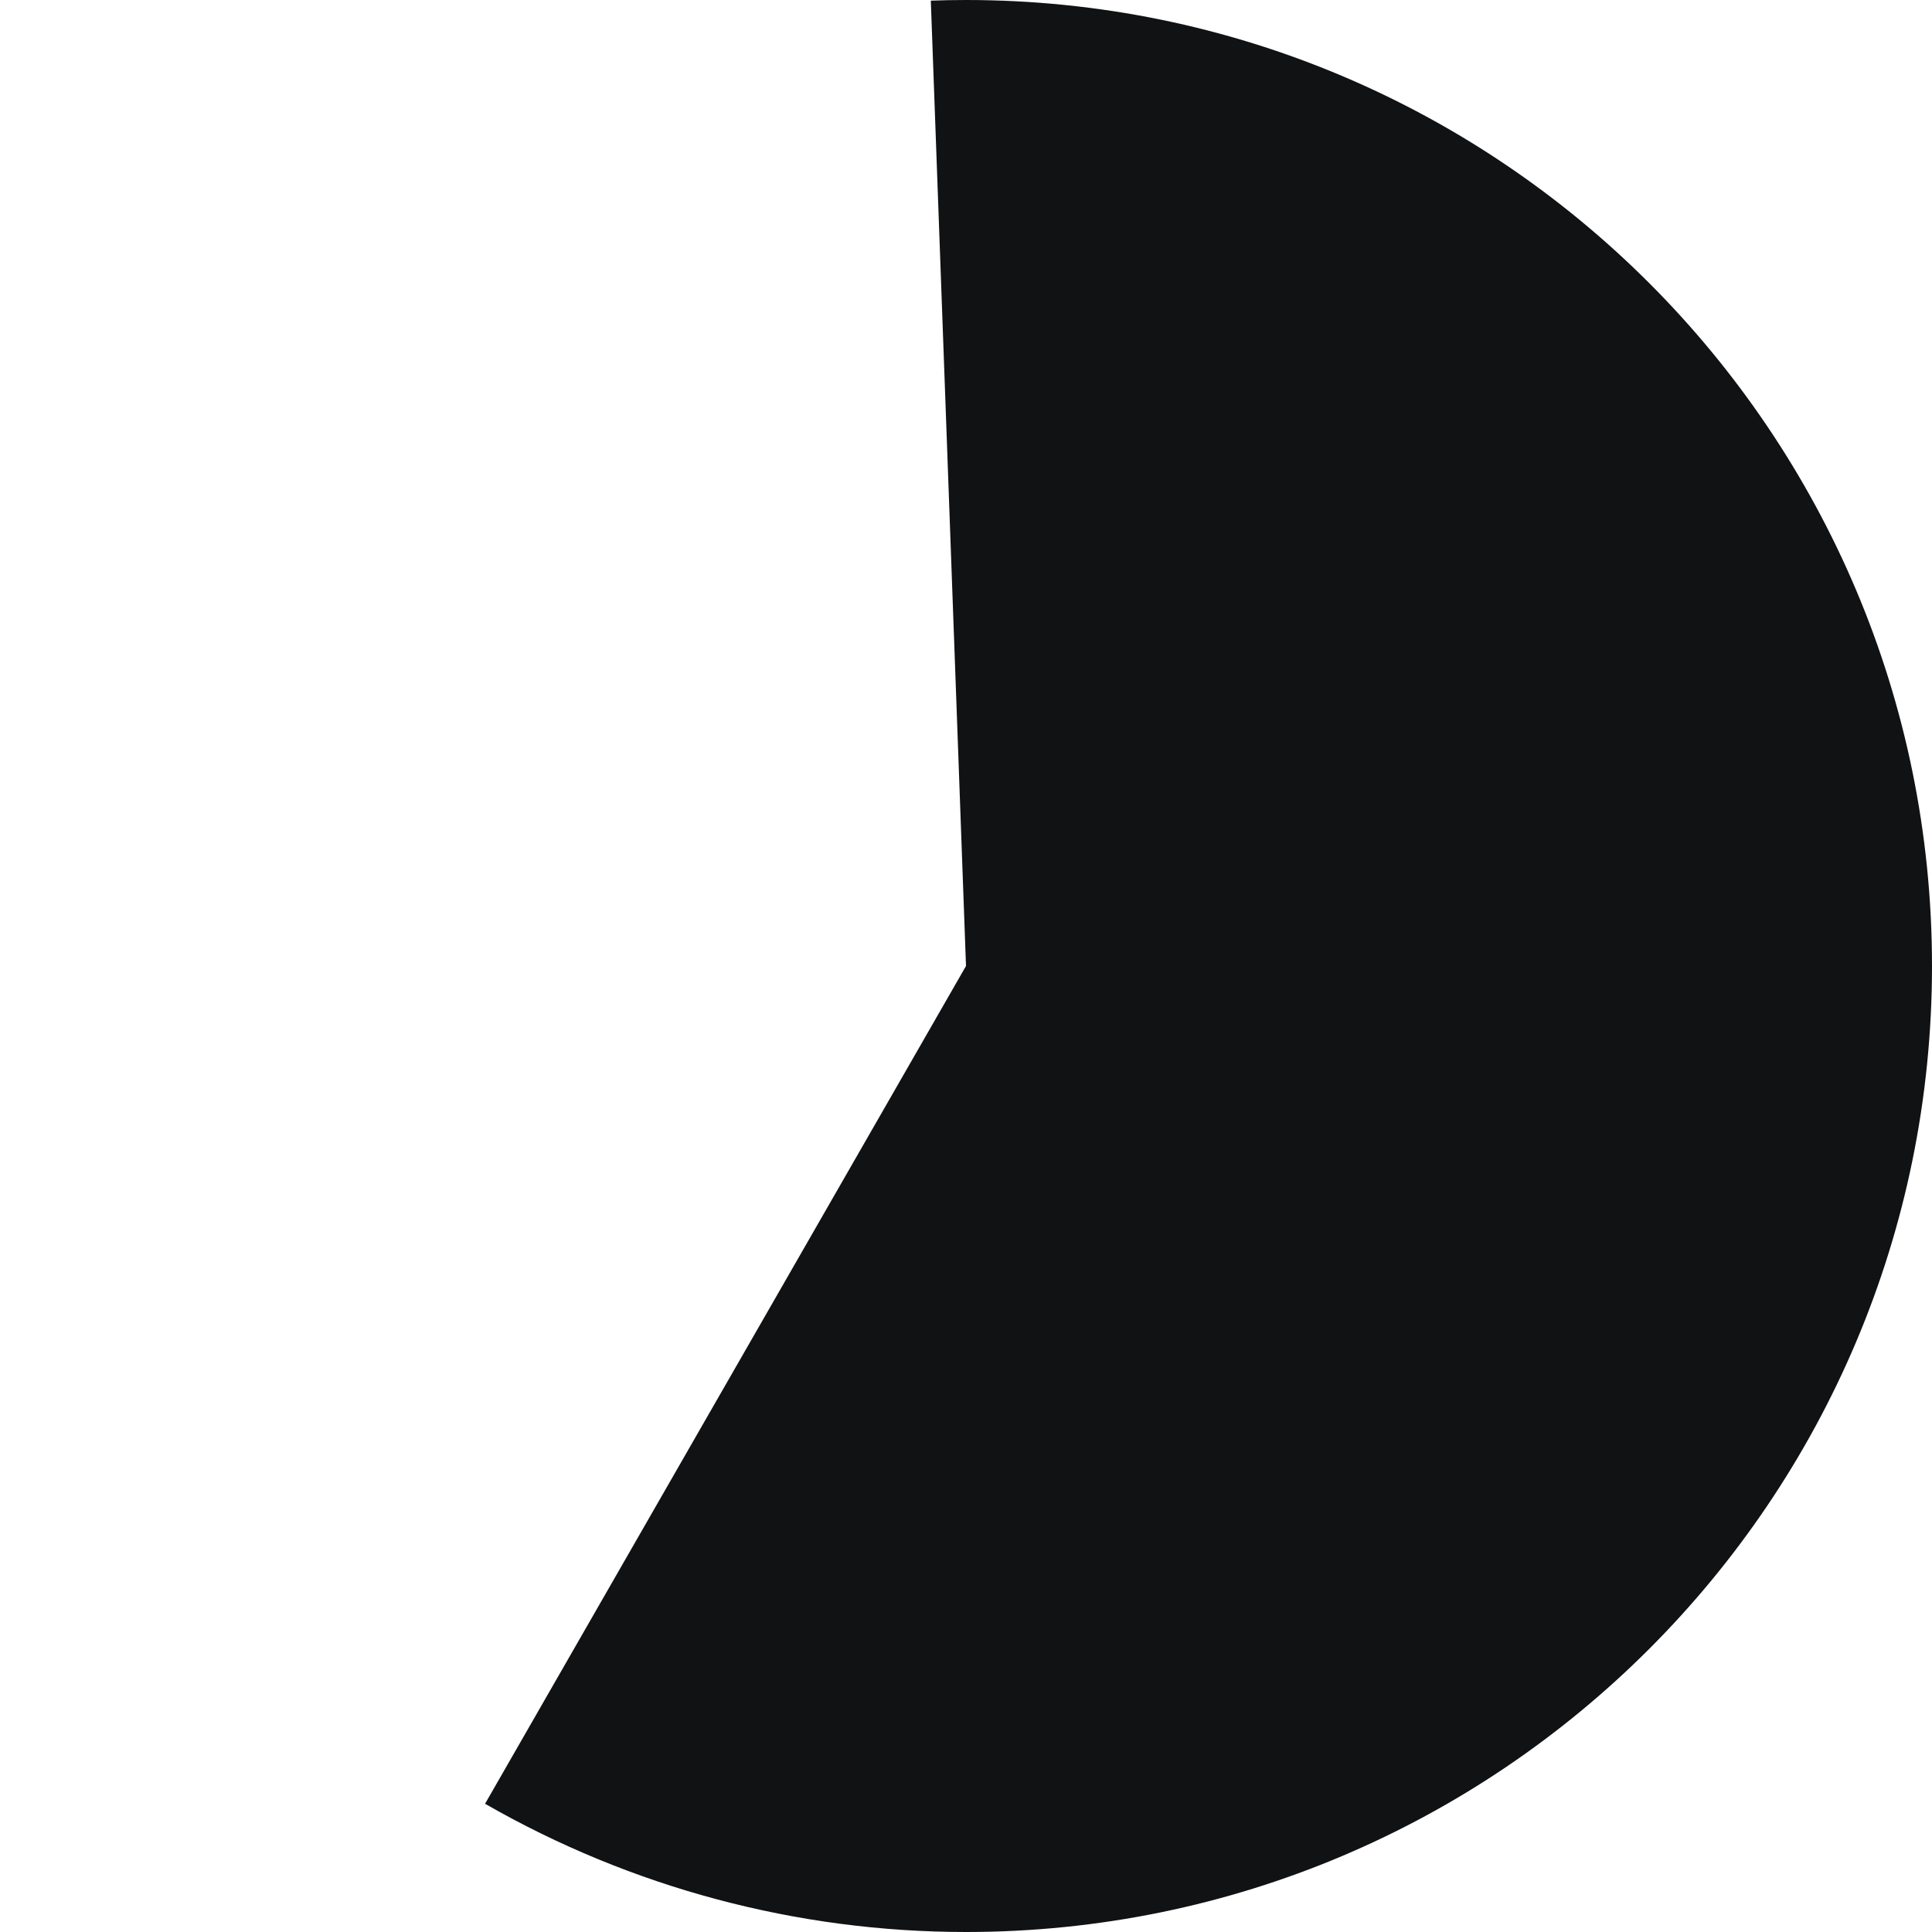 ﻿<?xml version="1.0" encoding="utf-8"?>
<svg version="1.1" xmlns:xlink="http://www.w3.org/1999/xlink" width="120px" height="120px" xmlns="http://www.w3.org/2000/svg">
  <g transform="matrix(1 0 0 1 -84 -842 )">
    <path d="M 144 842  C 177.137 842  204 868.863  204 902  C 204 935.137  177.137 962  144 962  C 133.518 962  123.219 959.254  114.128 954.035  L 144 902  L 141.814 842.04  C 142.542 842.013  143.271 842  144 842  Z " fill-rule="nonzero" fill="#101214" stroke="none" />
  </g>
</svg>